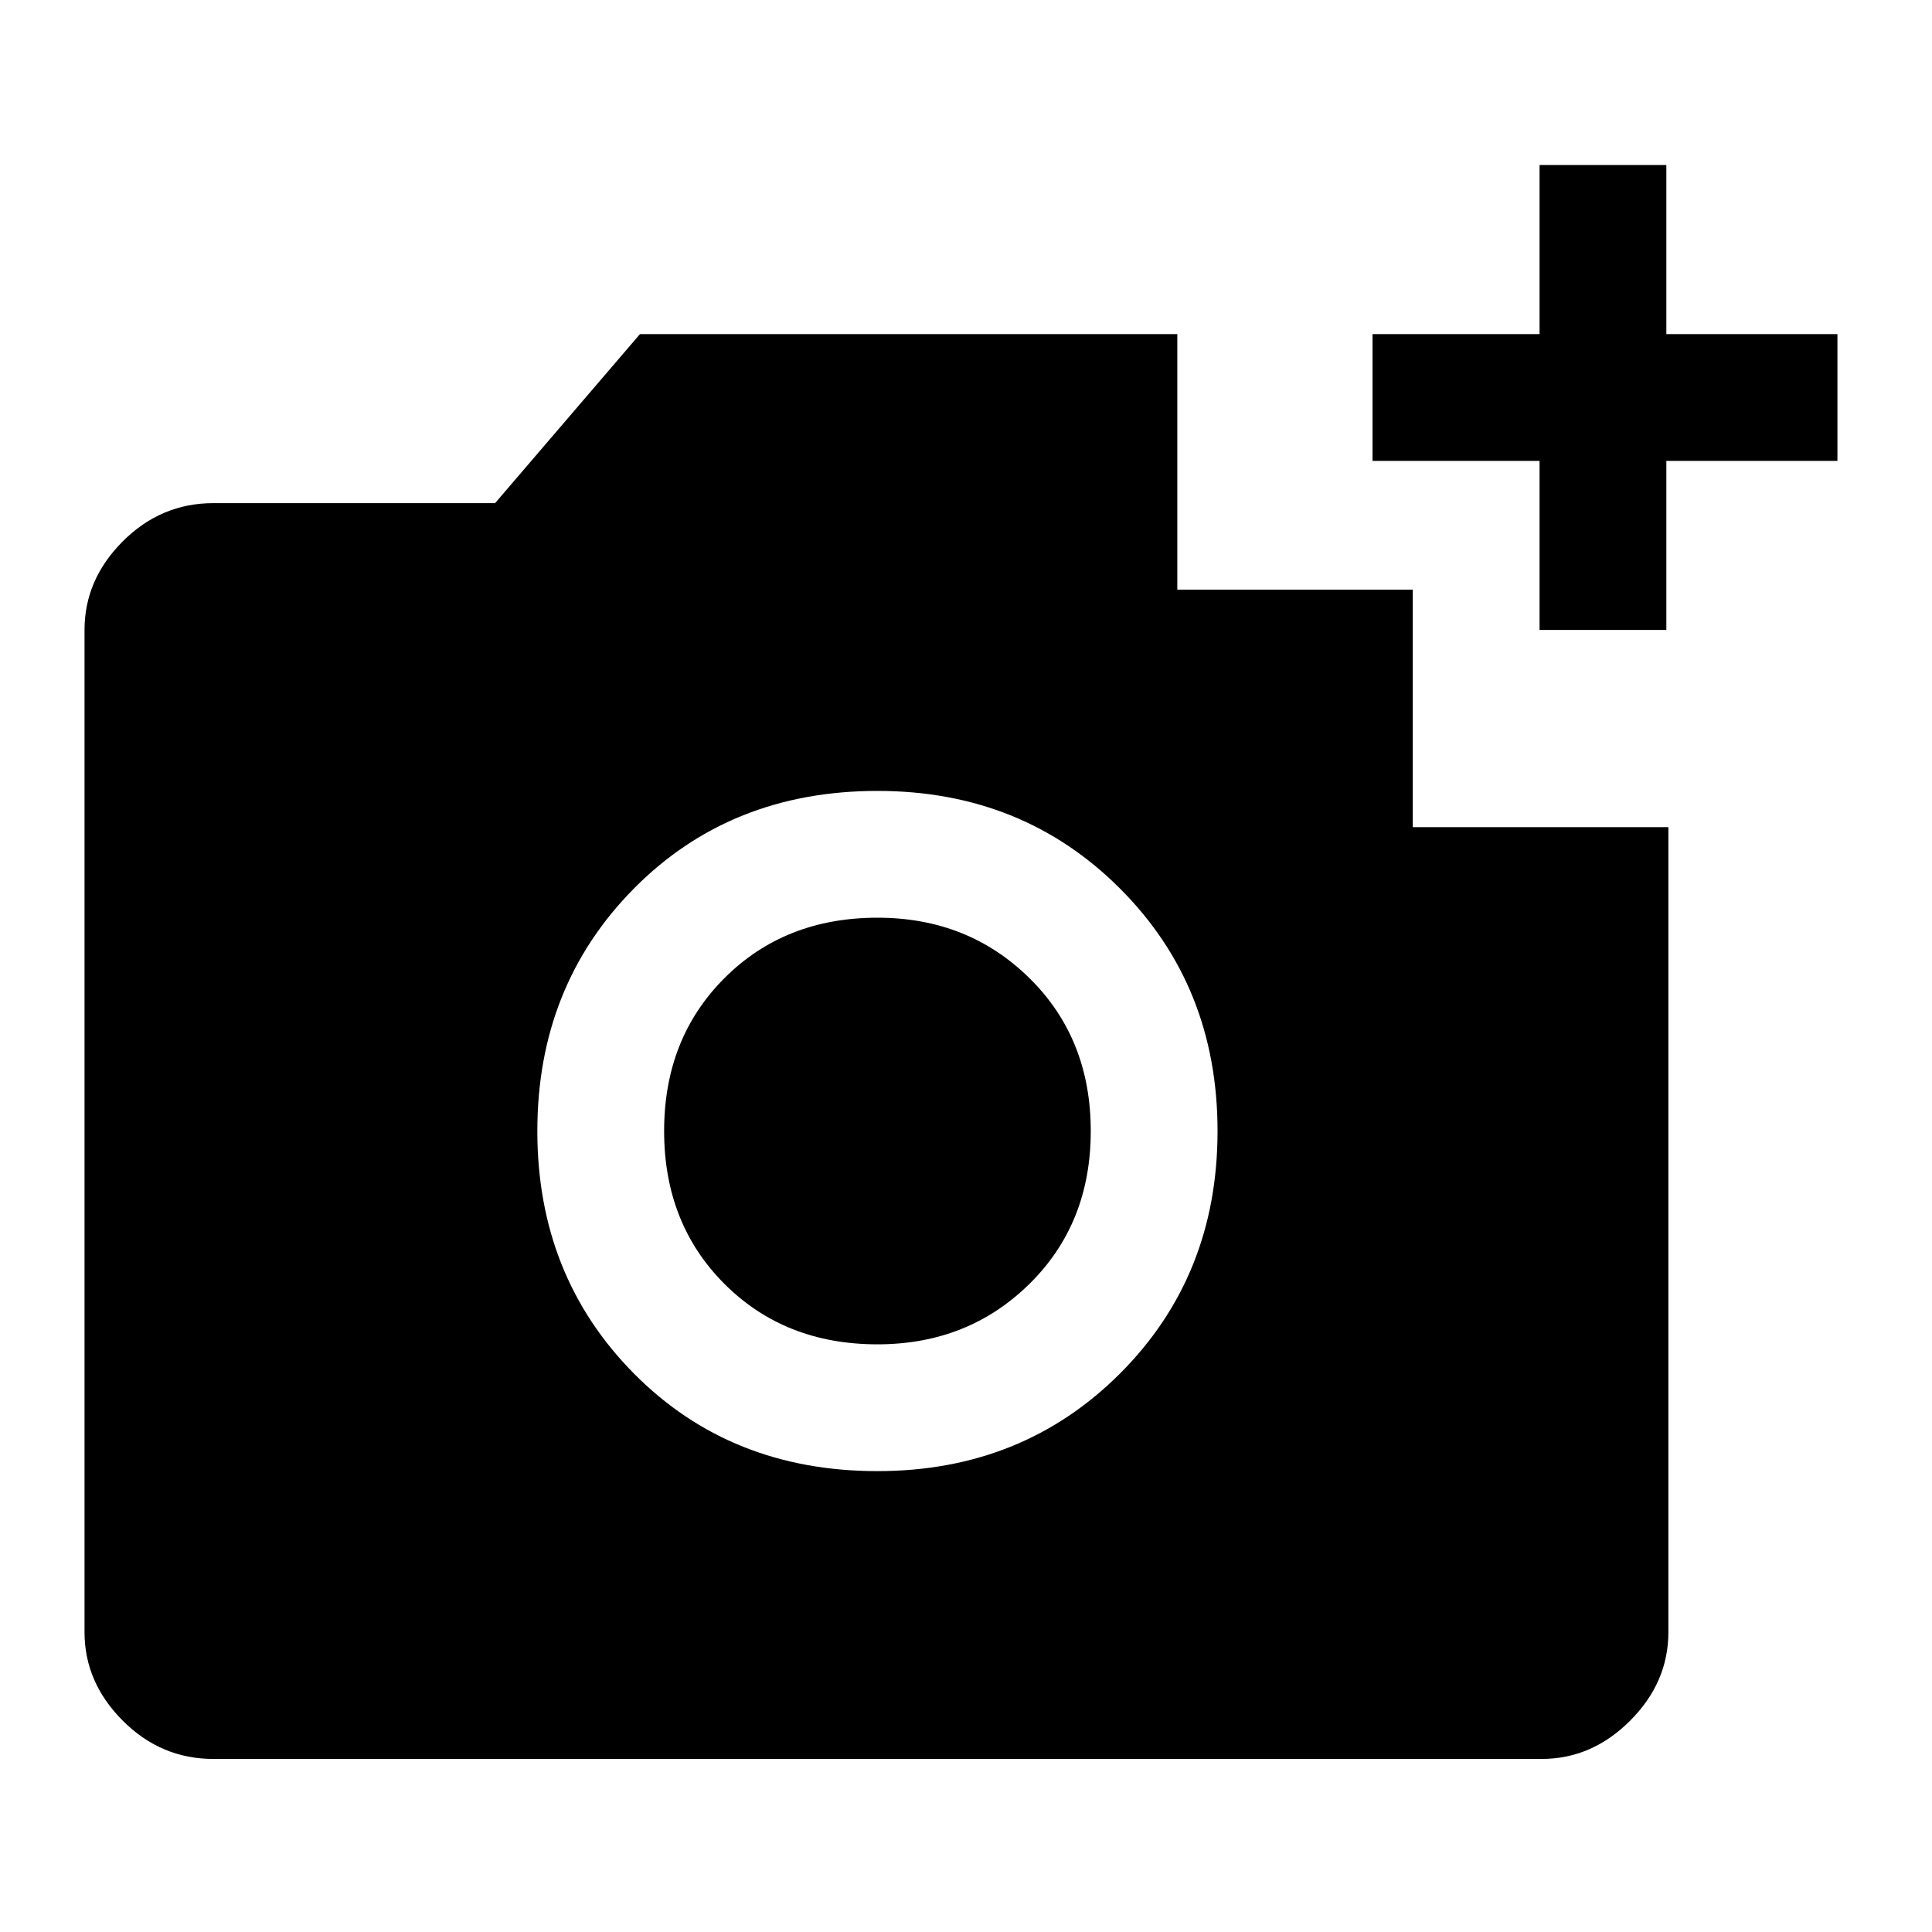 <svg xmlns="http://www.w3.org/2000/svg" height="40" width="40"><path d="M4.417 36.417q-1.084 0-1.875-.792-.792-.792-.792-1.833v-20.75q0-1.042.792-1.834.791-.791 1.875-.791h5.833l3-3.5h11.125v5.291h4.875v4.917h5.292v16.667q0 1.041-.792 1.833t-1.833.792Zm13.75-5.959q3 0 5.021-2.02 2.02-2.021 2.02-5.021t-2.02-5.021q-2.021-2.021-5.021-2.021-3.042 0-5.042 2.021t-2 5.021q0 3 2 5.021 2 2.02 5.042 2.02Zm0-2.625q-1.917 0-3.167-1.25-1.25-1.25-1.25-3.166 0-1.917 1.25-3.167Q16.25 19 18.167 19q1.875 0 3.145 1.25 1.271 1.25 1.271 3.167 0 1.916-1.271 3.166-1.27 1.25-3.145 1.25Zm13.708-14.791v-3.5h-3.458V6.917h3.458v-3.5H34.5v3.5h3.542v2.625H34.5v3.5Z"/></svg>